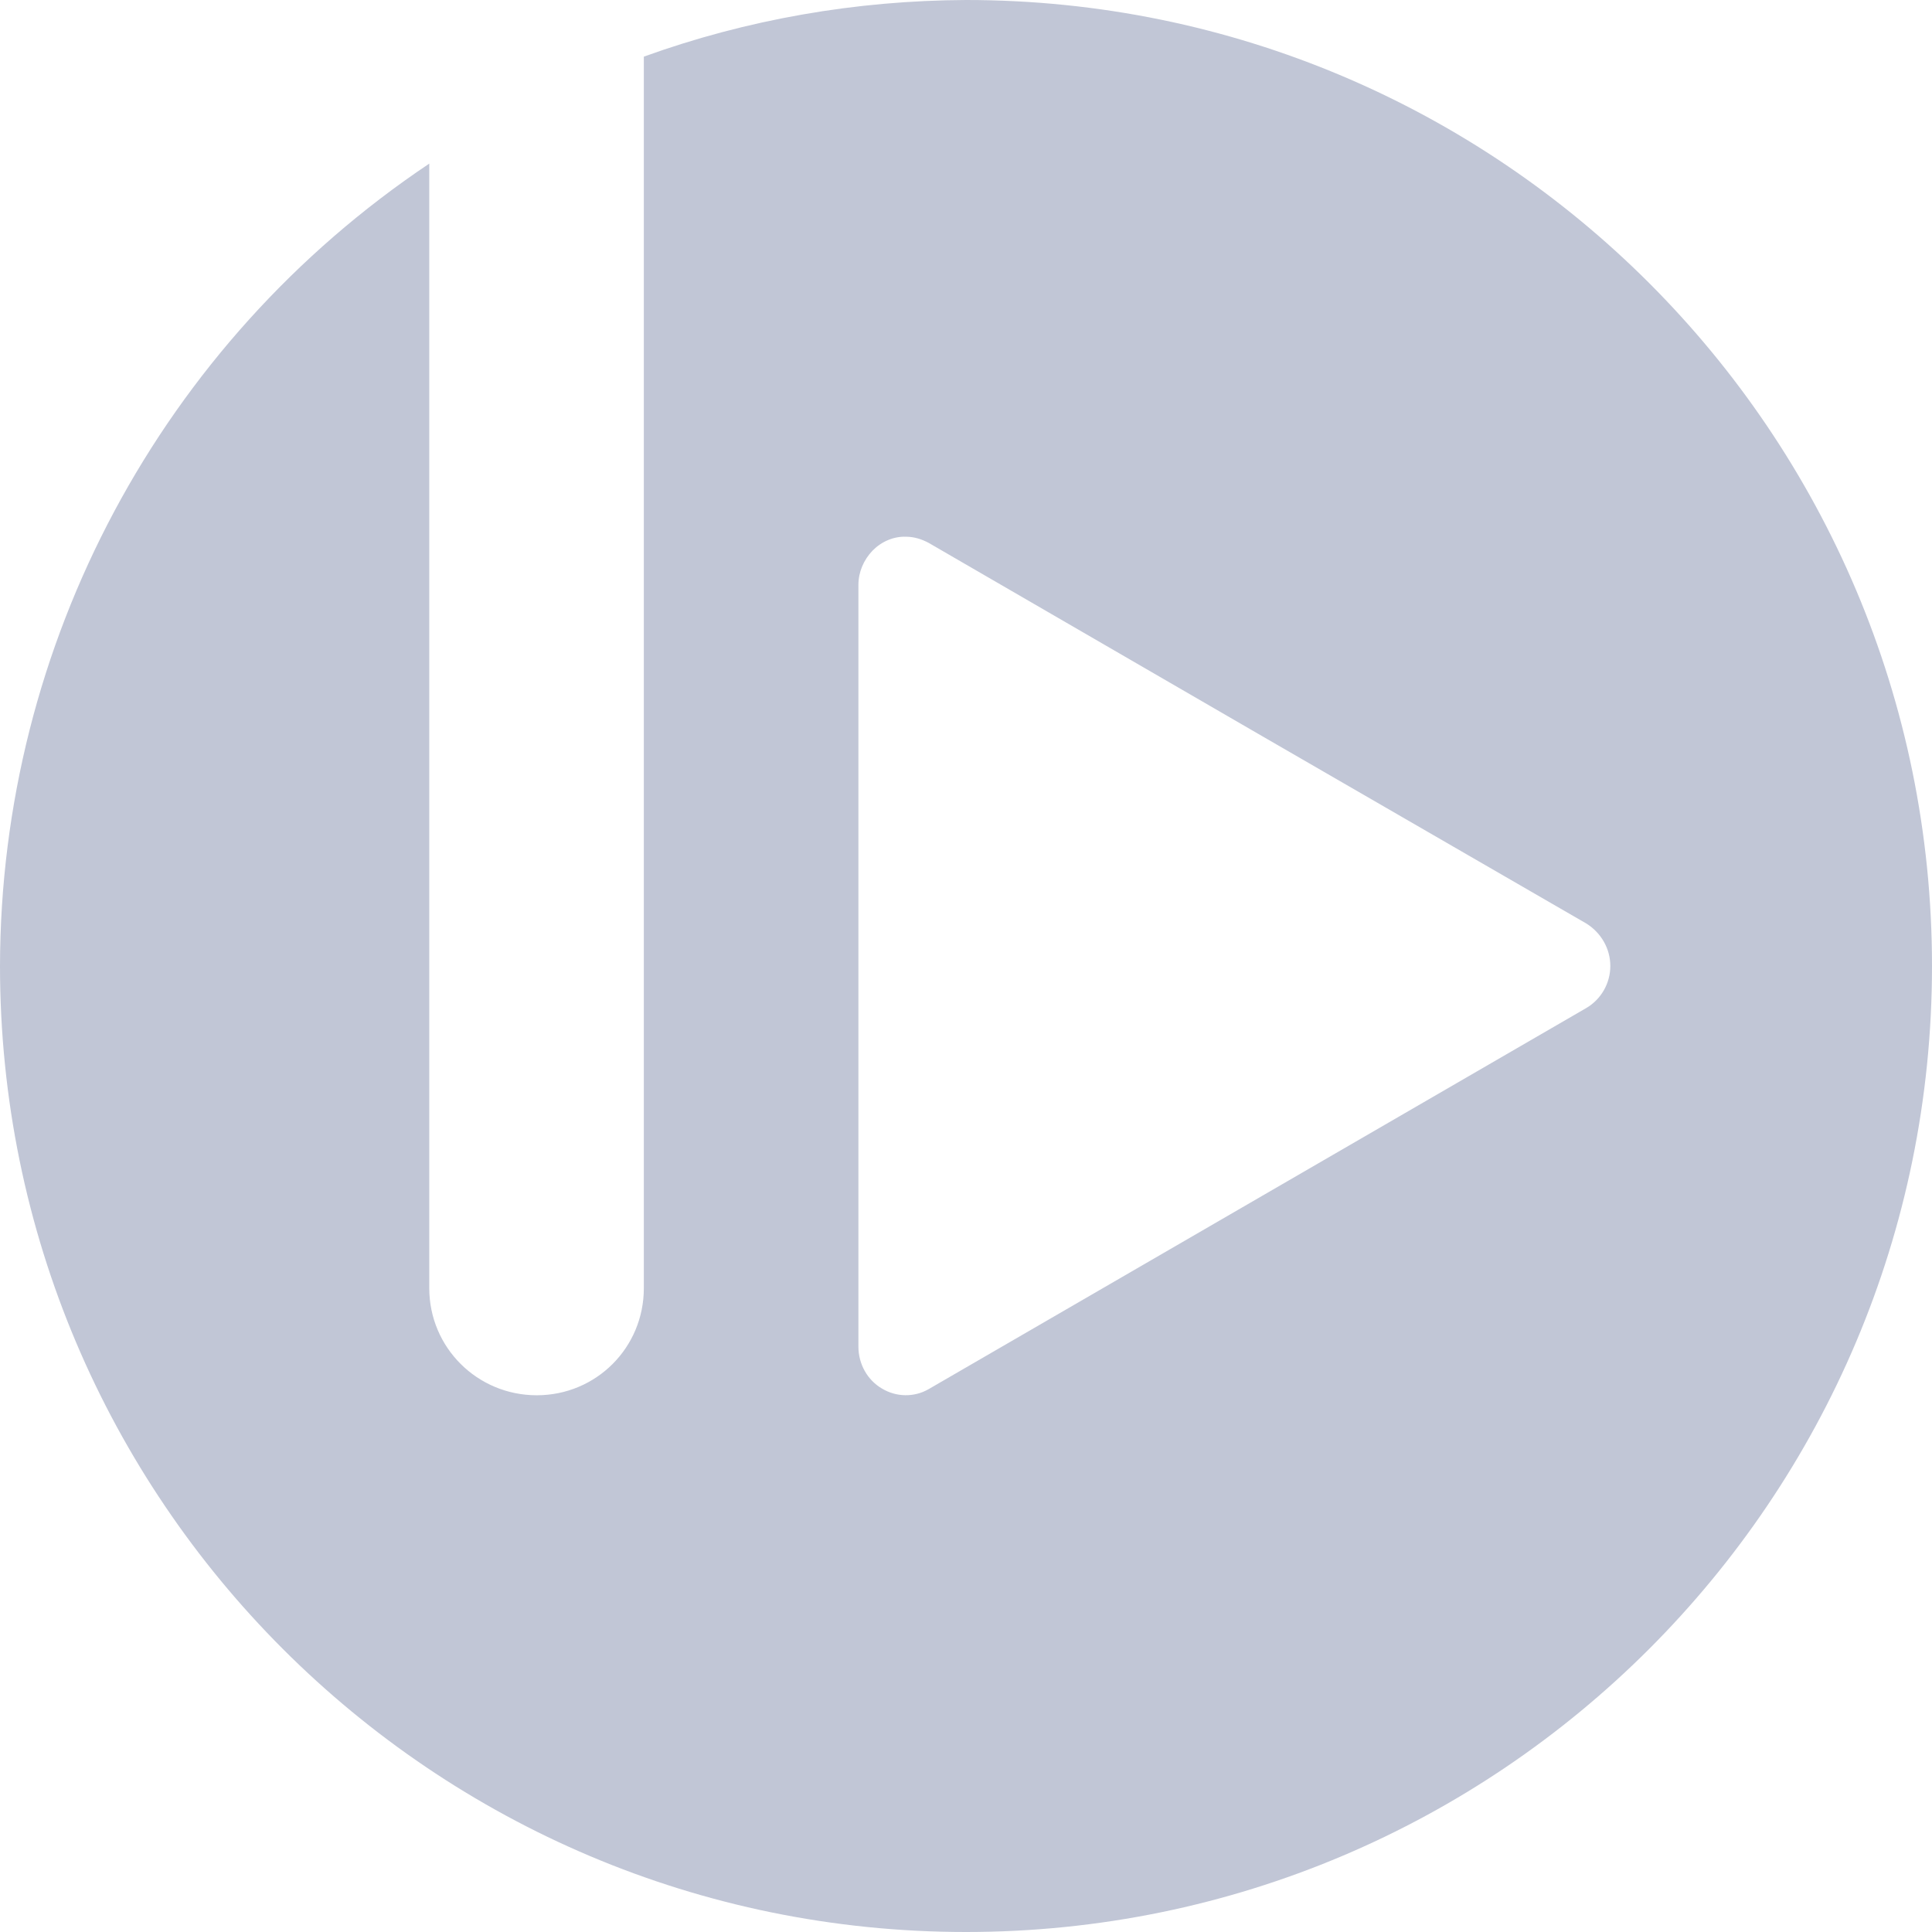 
<svg xmlns="http://www.w3.org/2000/svg" xmlns:xlink="http://www.w3.org/1999/xlink" width="16px" height="16px" viewBox="0 0 16 16" version="1.1">
<g id="surface1">
<path style=" stroke:none;fill-rule:nonzero;fill:#c1c6d6;fill-opacity:1;" d="M 8 0 C 7.09 0.004 6.188 0.16 5.332 0.469 L 5.332 10.668 C 5.332 11.16 4.938 11.555 4.445 11.555 C 3.953 11.555 3.555 11.16 3.555 10.668 L 3.555 1.355 C 1.336 2.84 0.004 5.332 0 8 C 0 12.418 3.582 16 8 16 C 12.418 16 16 12.418 16 8 C 16 3.582 12.418 0 8 0 Z M 7.504 4.445 C 7.57 4.445 7.633 4.465 7.691 4.496 L 10.414 6.074 L 13.137 7.648 C 13.258 7.723 13.336 7.855 13.336 8 C 13.336 8.145 13.258 8.277 13.137 8.348 L 7.691 11.504 C 7.57 11.574 7.422 11.57 7.305 11.5 C 7.184 11.43 7.109 11.297 7.109 11.152 L 7.109 4.844 C 7.109 4.738 7.152 4.637 7.227 4.559 C 7.301 4.484 7.402 4.441 7.504 4.445 Z M 7.504 4.445 "/>
</g>
</svg>
